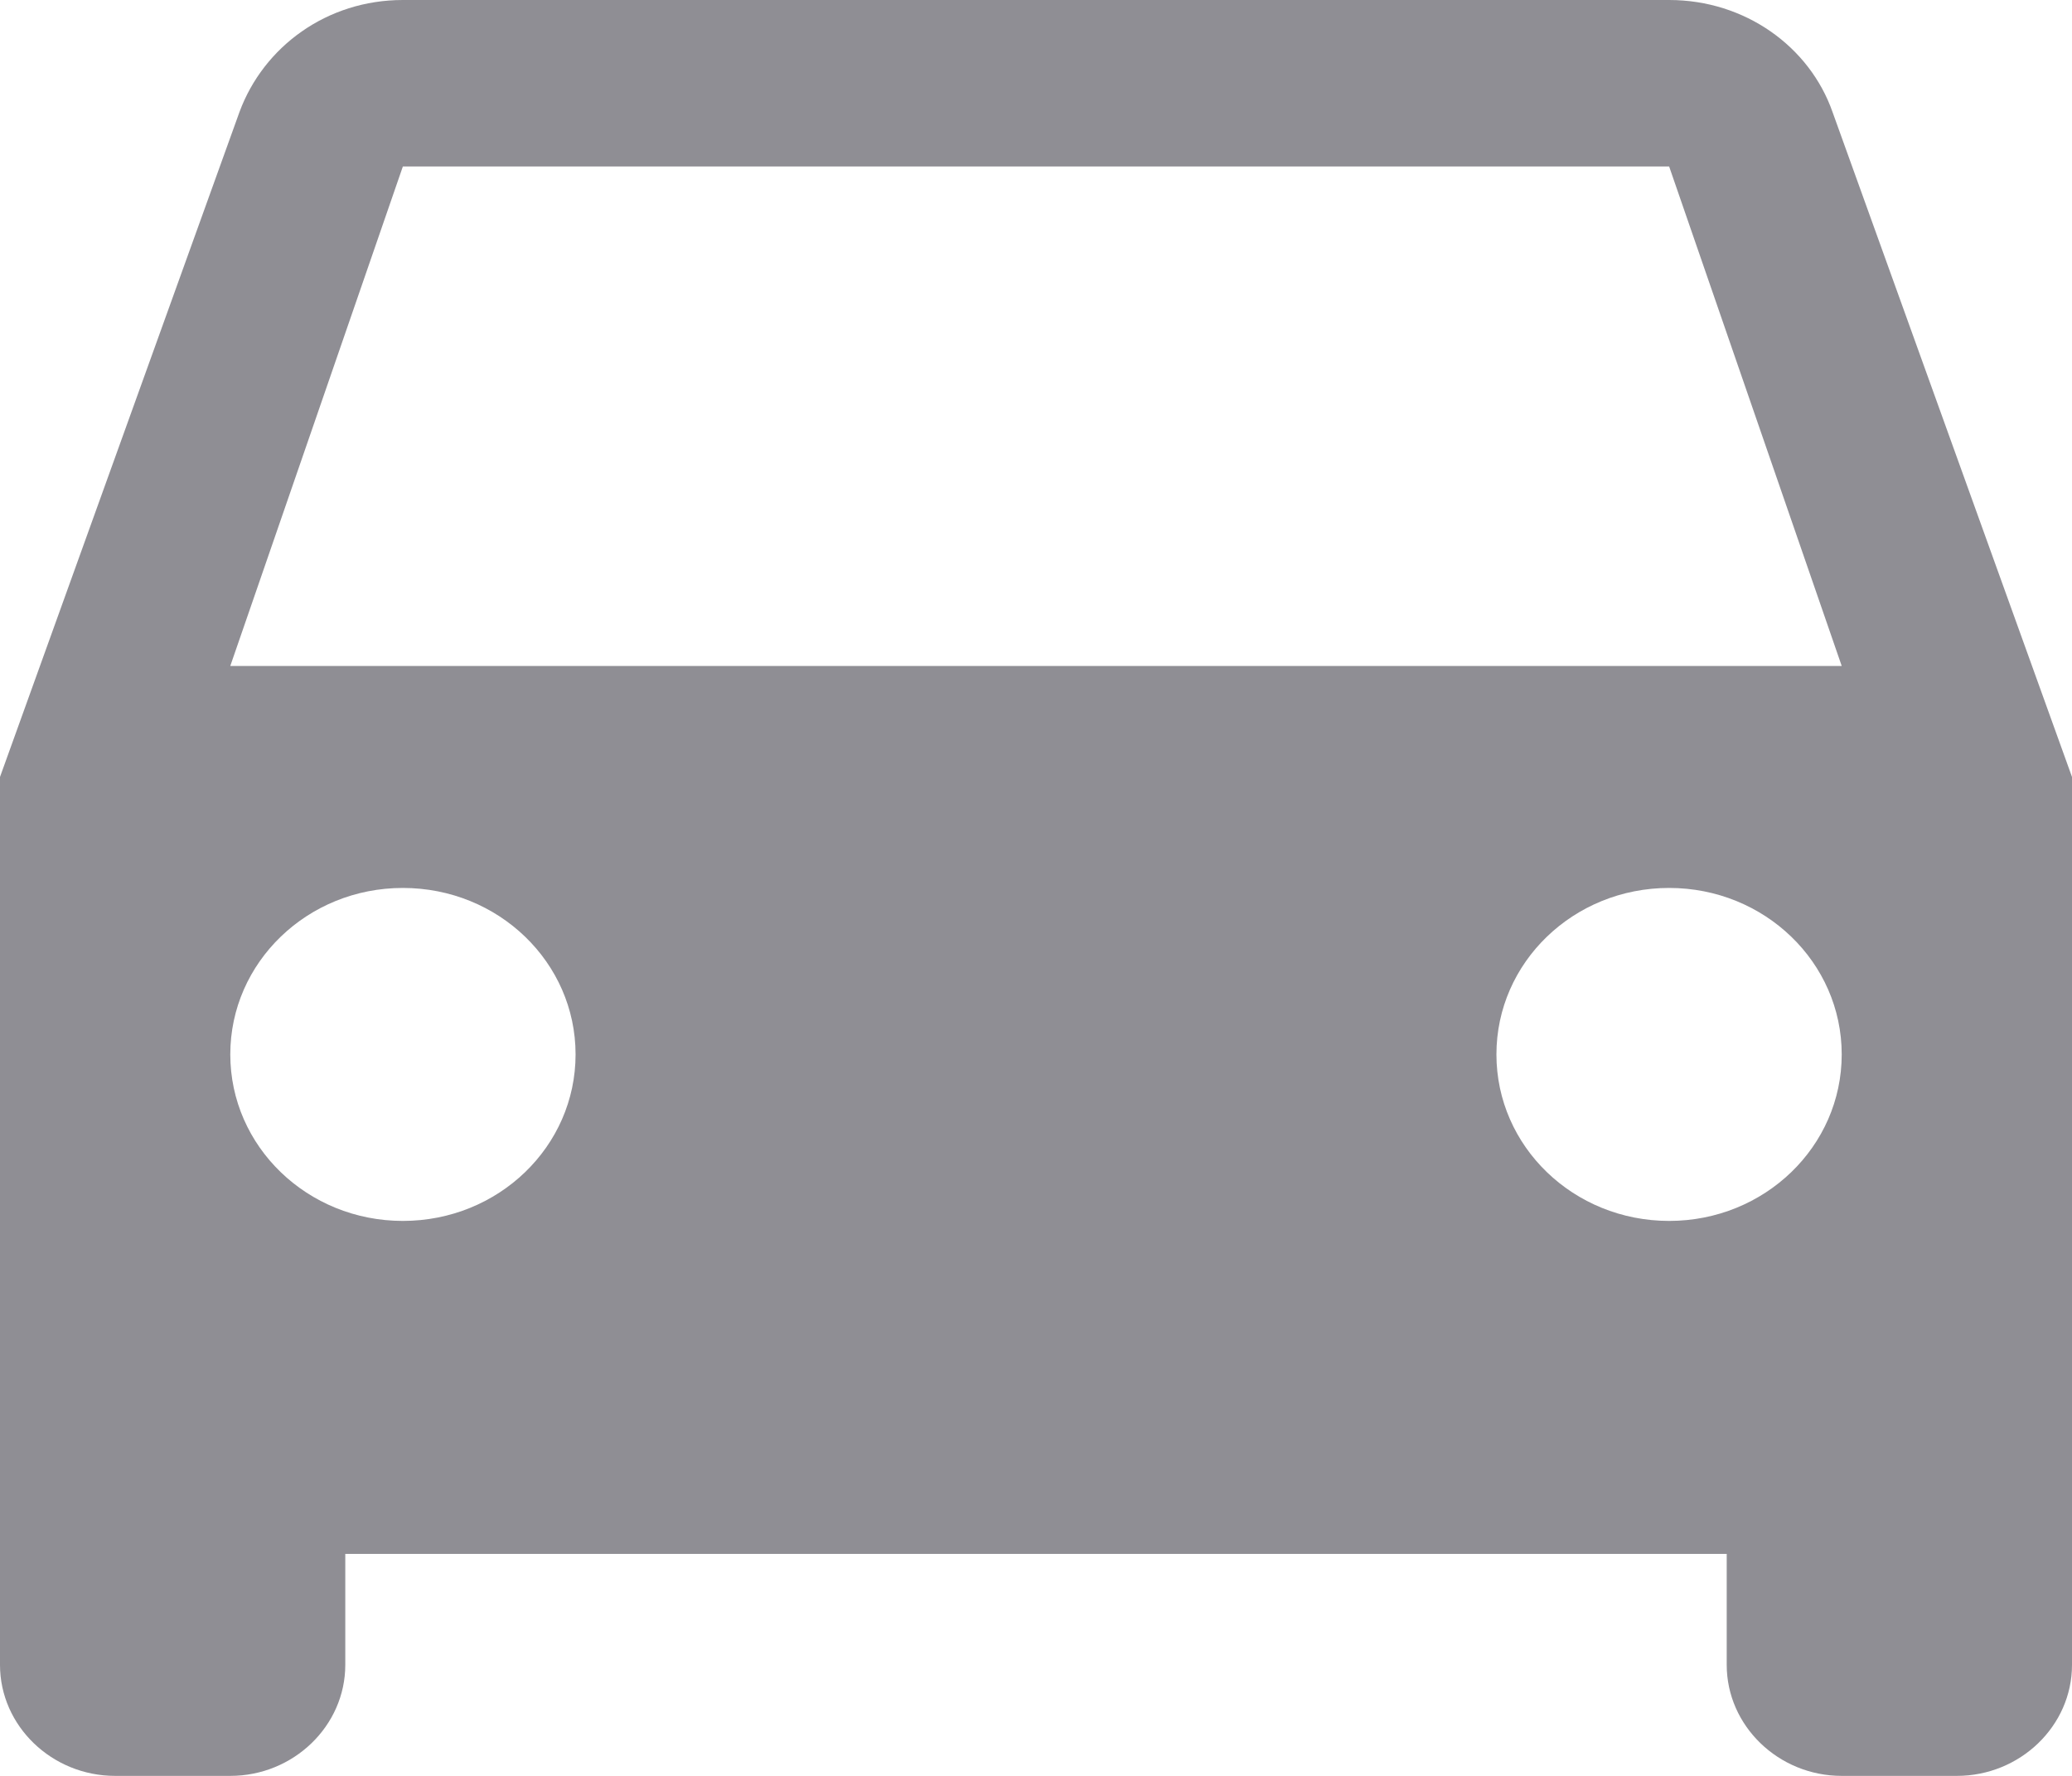 <svg width="14" height="12" viewBox="0 0 14 12" fill="none" 
    xmlns="http://www.w3.org/2000/svg">
    <path d="M12.382 0.757C12.227 0.315 11.791 0 11.278 0H2.722C2.209 0 1.781 0.315 1.618 0.757L0 5.25V11.25C0 11.662 0.35 12 0.778 12H1.556C1.983 12 2.333 11.662 2.333 11.25V10.5H11.667V11.25C11.667 11.662 12.017 12 12.444 12H13.222C13.65 12 14 11.662 14 11.25V5.25L12.382 0.757ZM2.722 8.25C2.077 8.25 1.556 7.747 1.556 7.125C1.556 6.503 2.077 6 2.722 6C3.368 6 3.889 6.503 3.889 7.125C3.889 7.747 3.368 8.25 2.722 8.25ZM11.278 8.25C10.632 8.25 10.111 7.747 10.111 7.125C10.111 6.503 10.632 6 11.278 6C11.923 6 12.444 6.503 12.444 7.125C12.444 7.747 11.923 8.25 11.278 8.25ZM1.556 4.5L2.722 1.125H11.278L12.444 4.5H1.556Z" fill="#8F8E94" />
</svg>